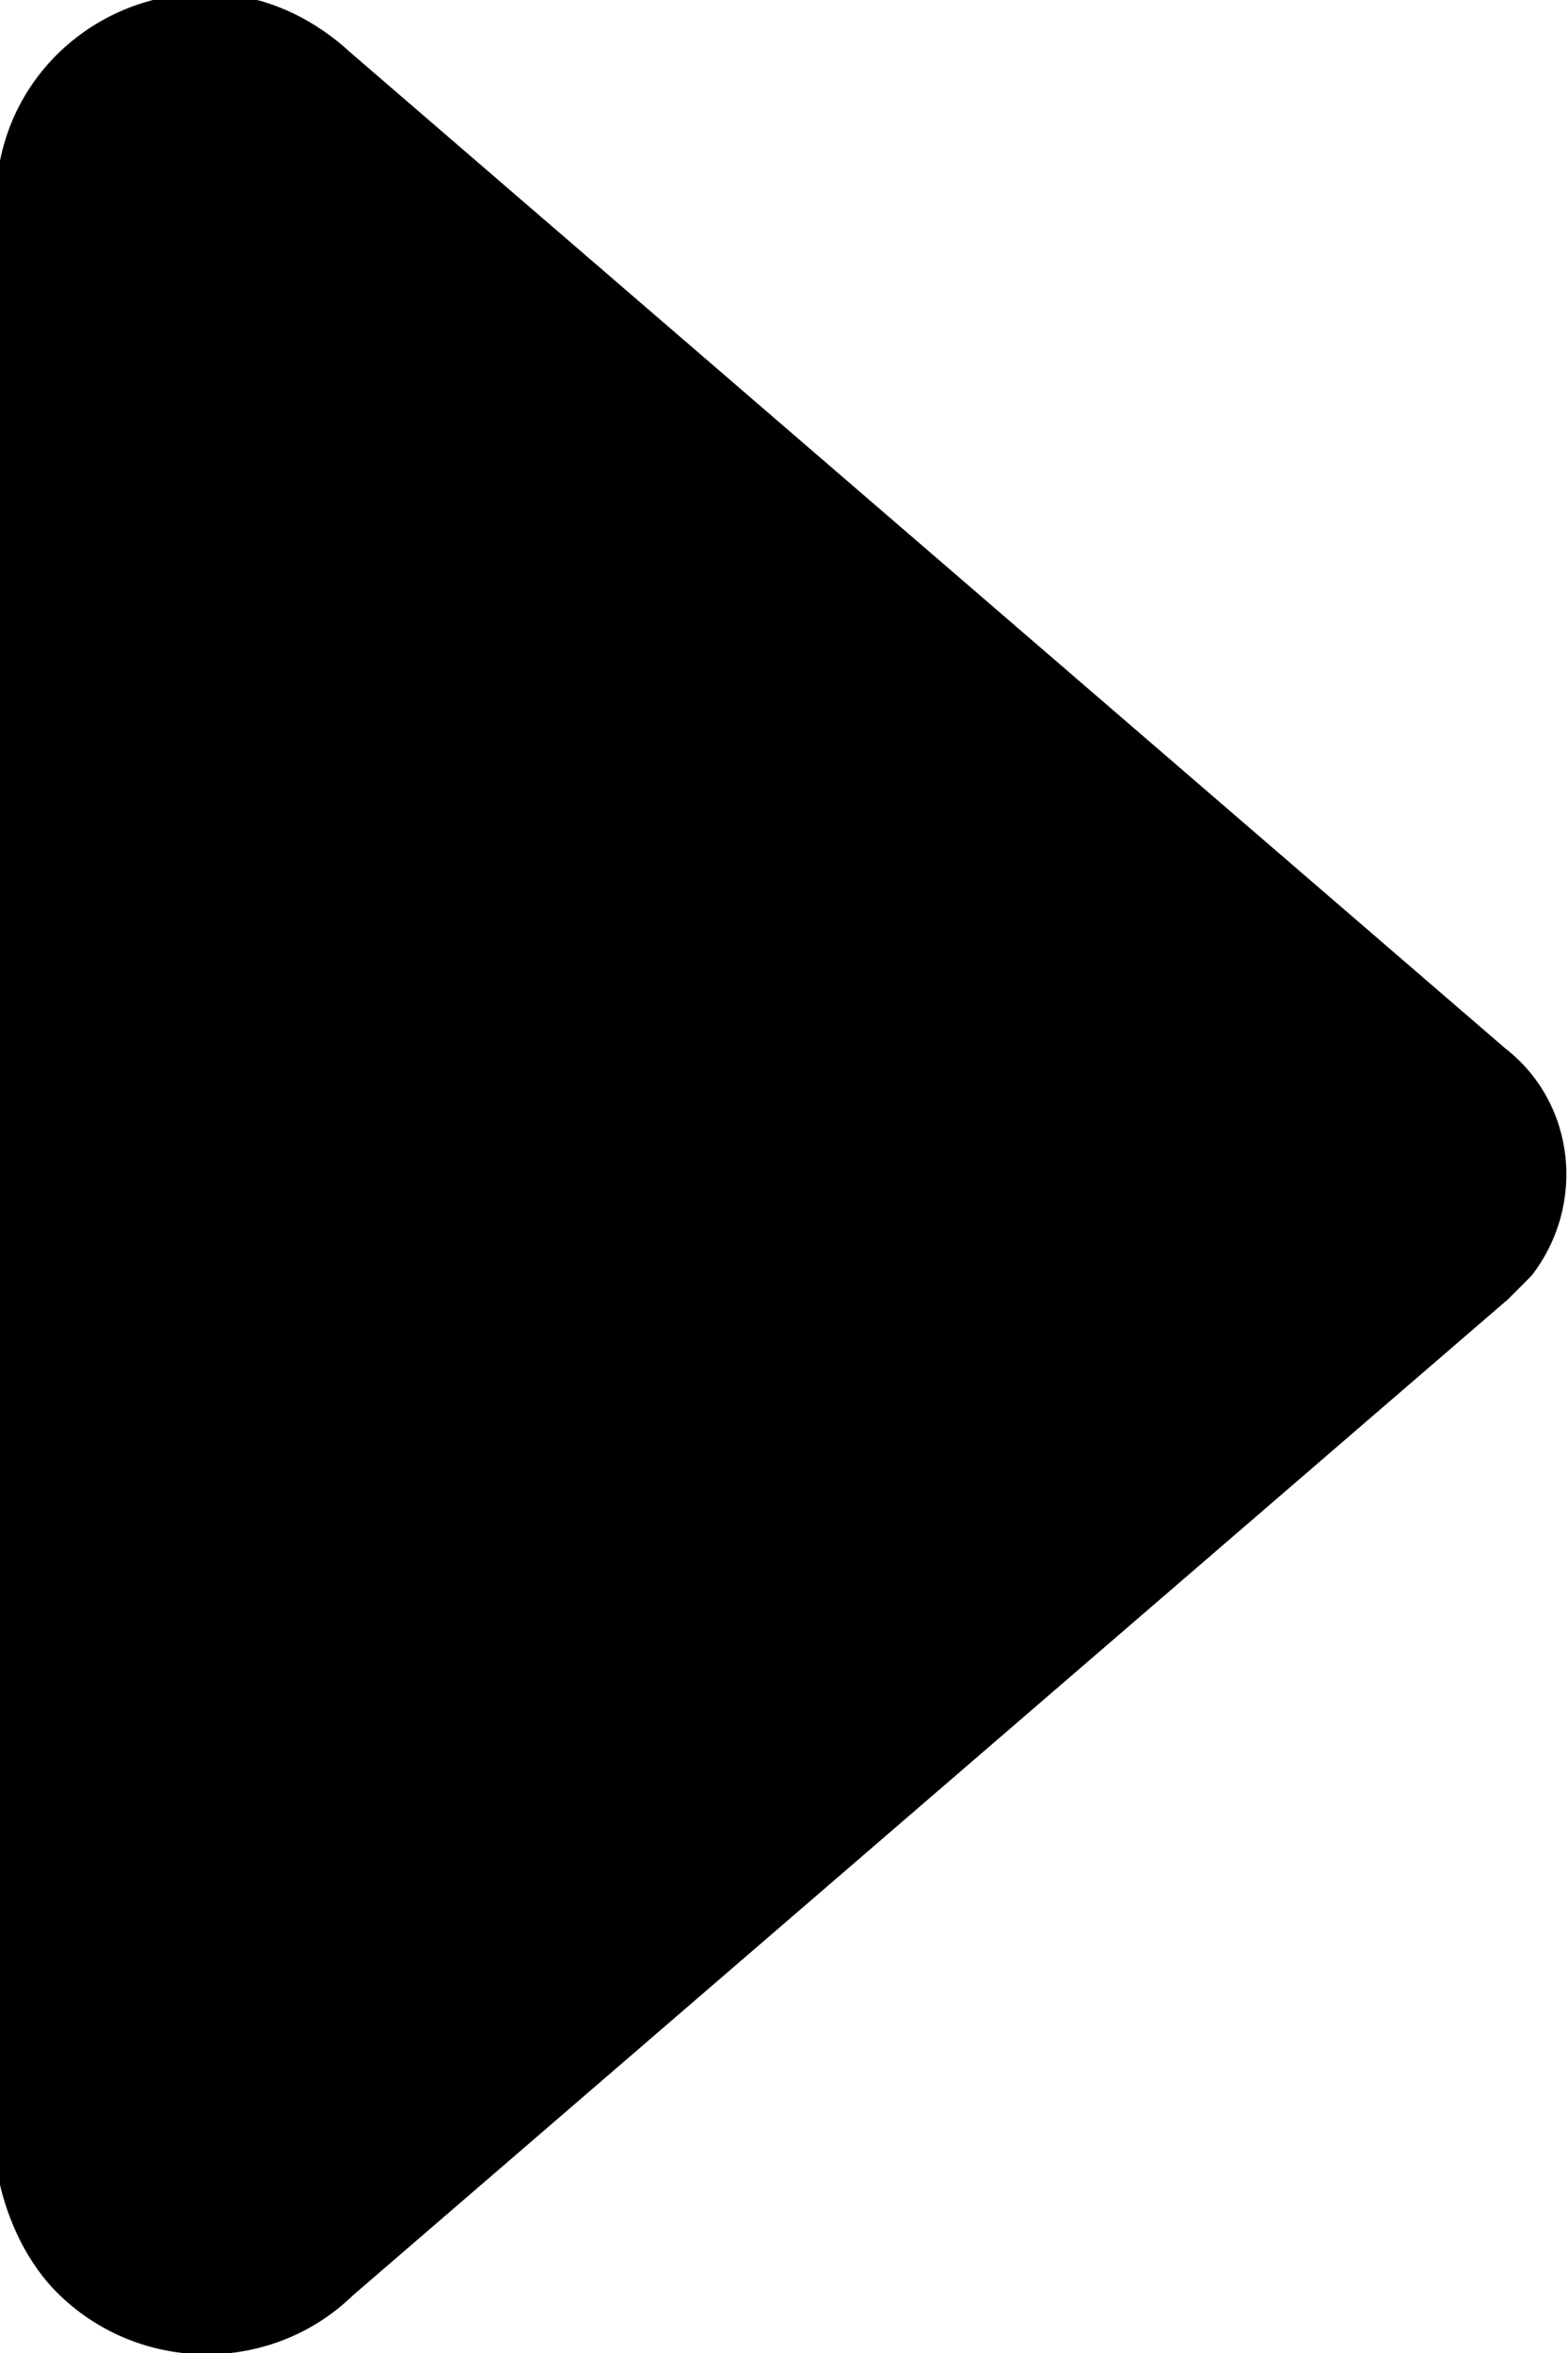 <?xml version="1.0" encoding="utf-8"?>
<!-- Generator: Adobe Illustrator 24.0.1, SVG Export Plug-In . SVG Version: 6.00 Build 0)  -->
<svg version="1.1" id="图层_1" xmlns="http://www.w3.org/2000/svg" xmlns:xlink="http://www.w3.org/1999/xlink" x="0px" y="0px"
	 viewBox="0 0 60 90" style="enable-background:new 0 0 60 90;" xml:space="preserve">
<path d="M57.7,49.7L13.5,87.8c-3.2,3.1-8.4,3-11.5-0.3c-1.1-1.2-1.8-2.8-2.1-4.4V6.8c0.5-4.4,4.5-7.5,8.9-7c1.7,0.2,3.3,1,4.6,2.2
	l44.2,38.1c2.7,2.1,3.1,6,1,8.7C58.3,49.1,58,49.4,57.7,49.7z"/>
</svg>
